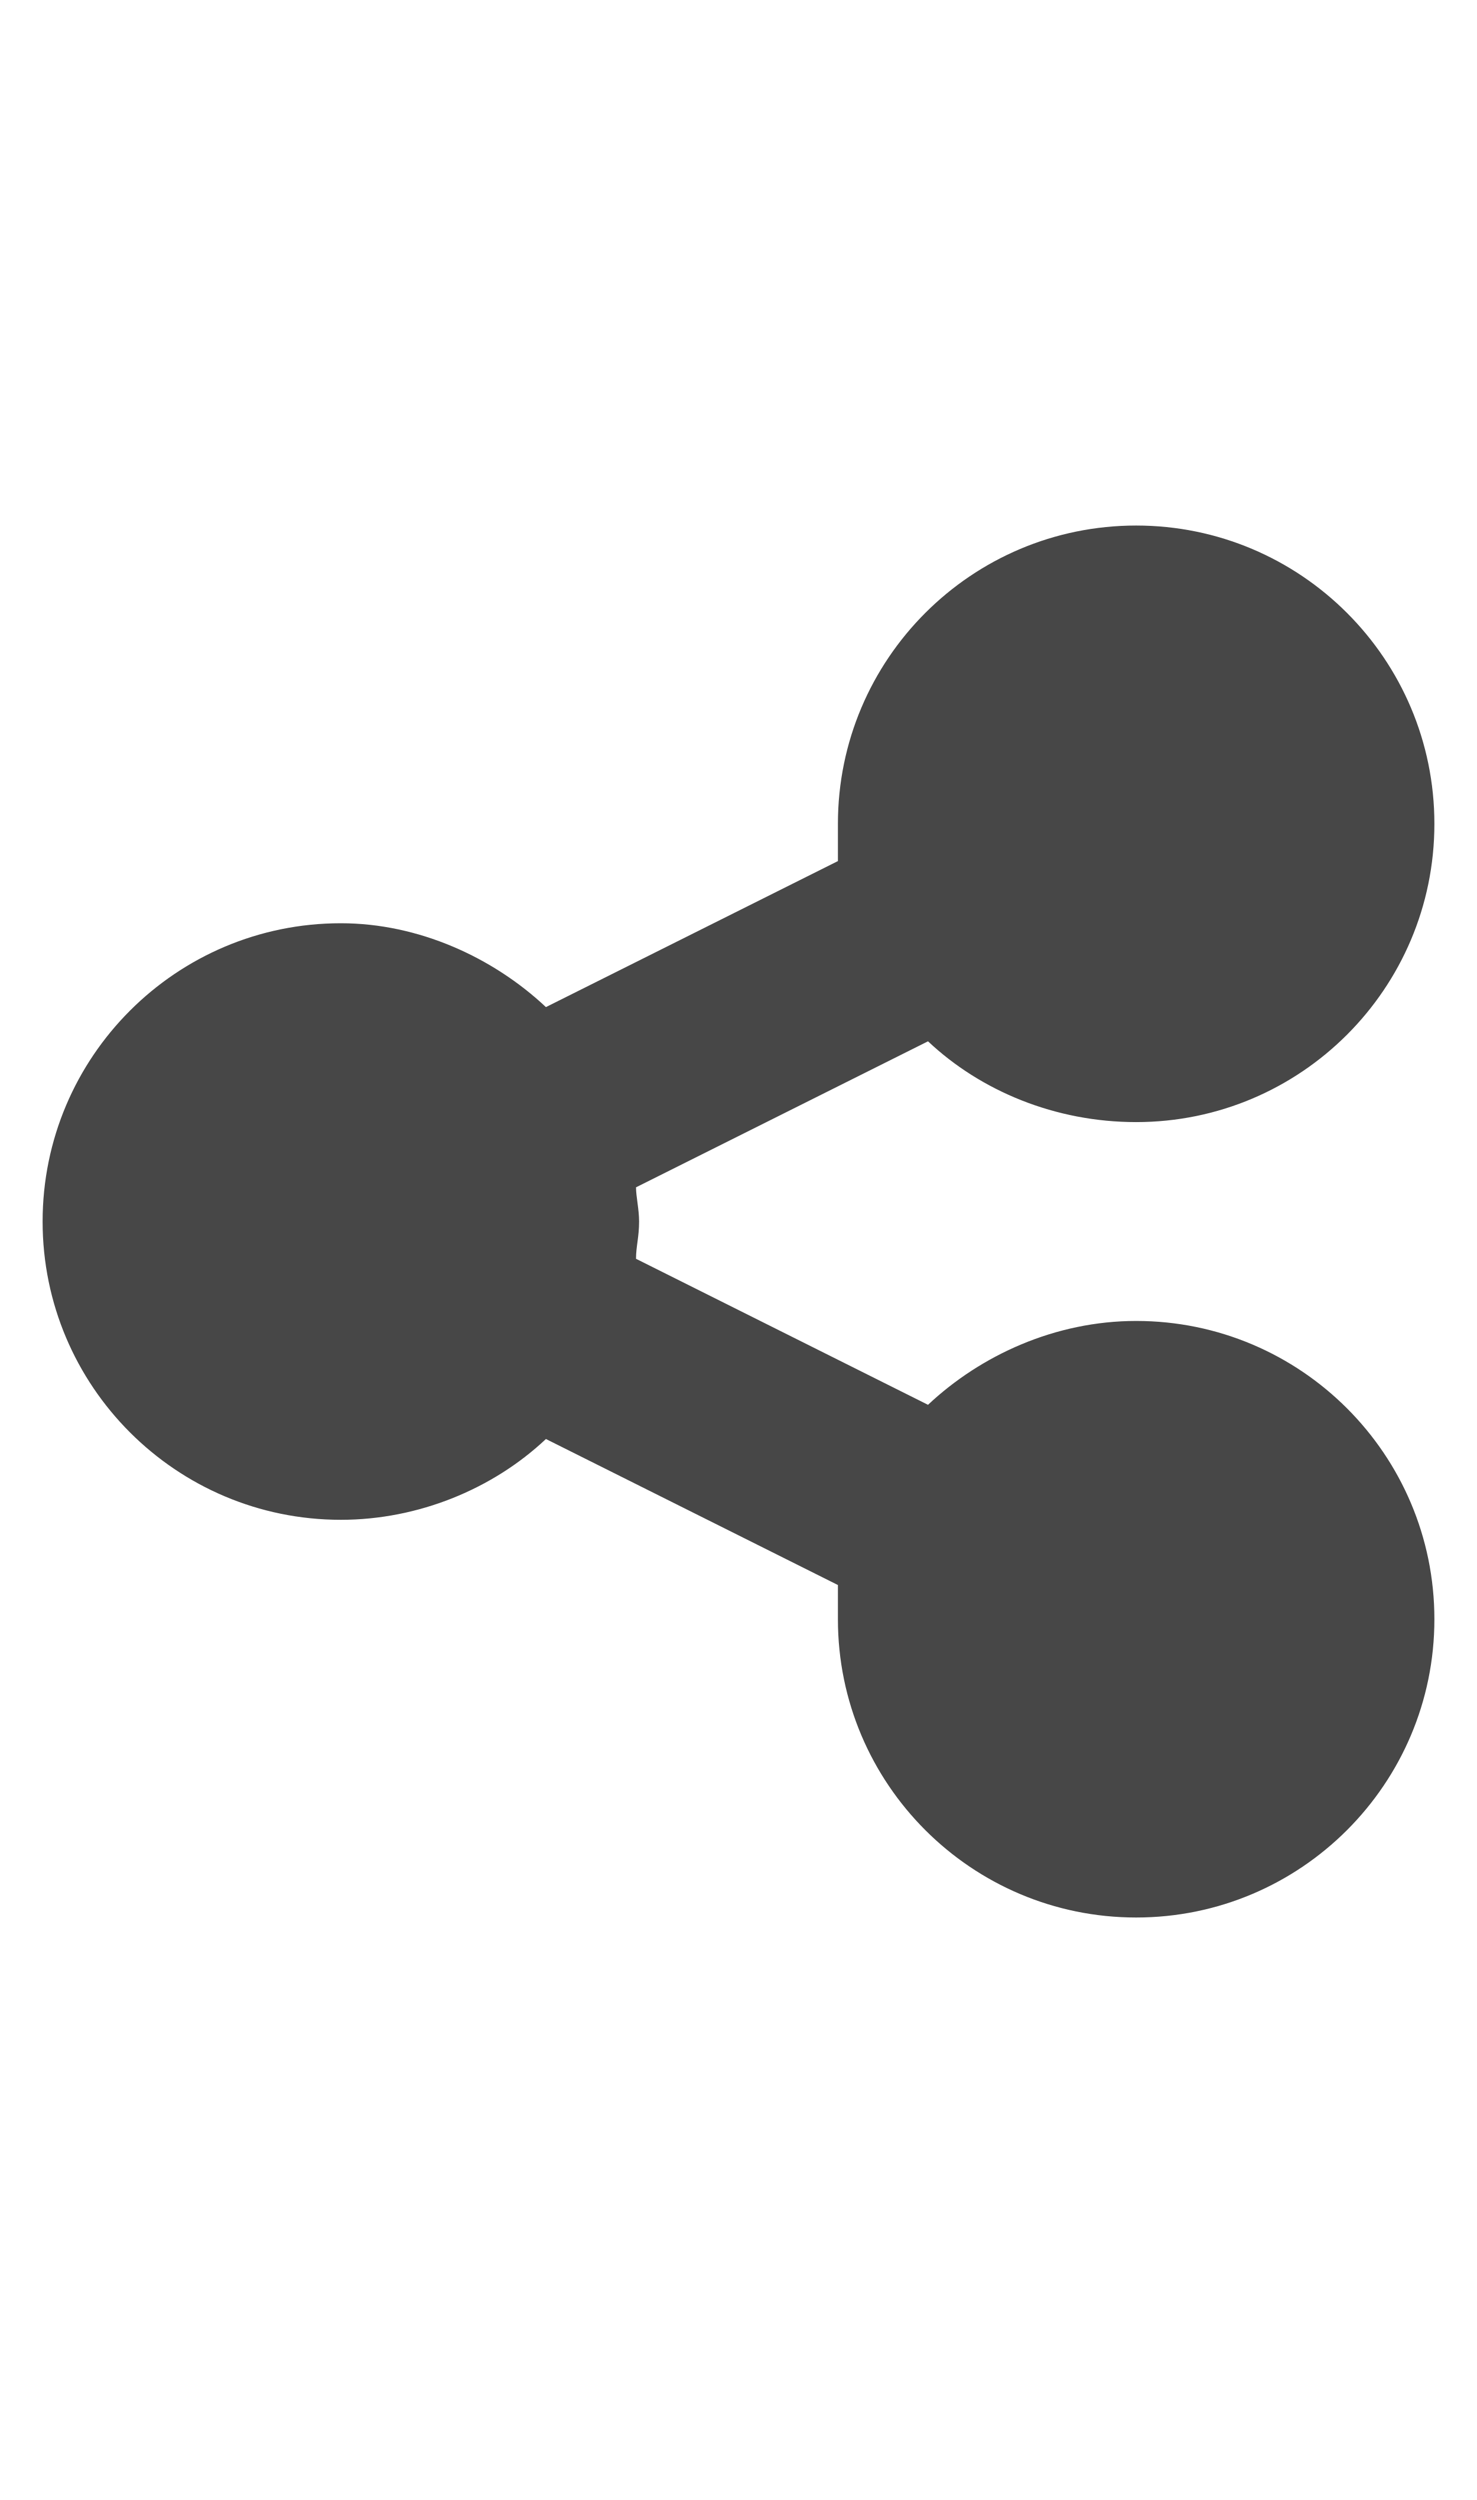 <svg width="13" height="22" viewBox="0 0 13 22" fill="none" xmlns="http://www.w3.org/2000/svg">
<g id="label-paired / sm / share-nodes-sm / fill" clip-path="url(#clip0_4038_497)">
<path id="icon" d="M10 9.875C9.289 9.875 8.633 9.602 8.168 9.164L5.598 10.449C5.598 10.531 5.625 10.641 5.625 10.75C5.625 10.887 5.598 10.969 5.598 11.078L8.168 12.363C8.633 11.926 9.289 11.625 10 11.625C11.449 11.625 12.625 12.801 12.625 14.25C12.625 15.699 11.449 16.875 10 16.875C8.551 16.875 7.375 15.699 7.375 14.25C7.375 14.141 7.375 14.031 7.375 13.949L4.805 12.664C4.34 13.102 3.684 13.375 3 13.375C1.551 13.375 0.375 12.199 0.375 10.75C0.375 9.301 1.551 8.125 3 8.125C3.684 8.125 4.34 8.426 4.805 8.863L7.375 7.578C7.375 7.469 7.375 7.359 7.375 7.25C7.375 5.801 8.551 4.625 10 4.625C11.449 4.625 12.625 5.801 12.625 7.25C12.625 8.699 11.449 9.875 10 9.875Z" fill="black" fill-opacity="0.72"/>
</g>
<defs>
<clipPath id="clip0_4038_497">
<rect width="13" height="22" fill="white"/>
</clipPath>
</defs>
</svg>
